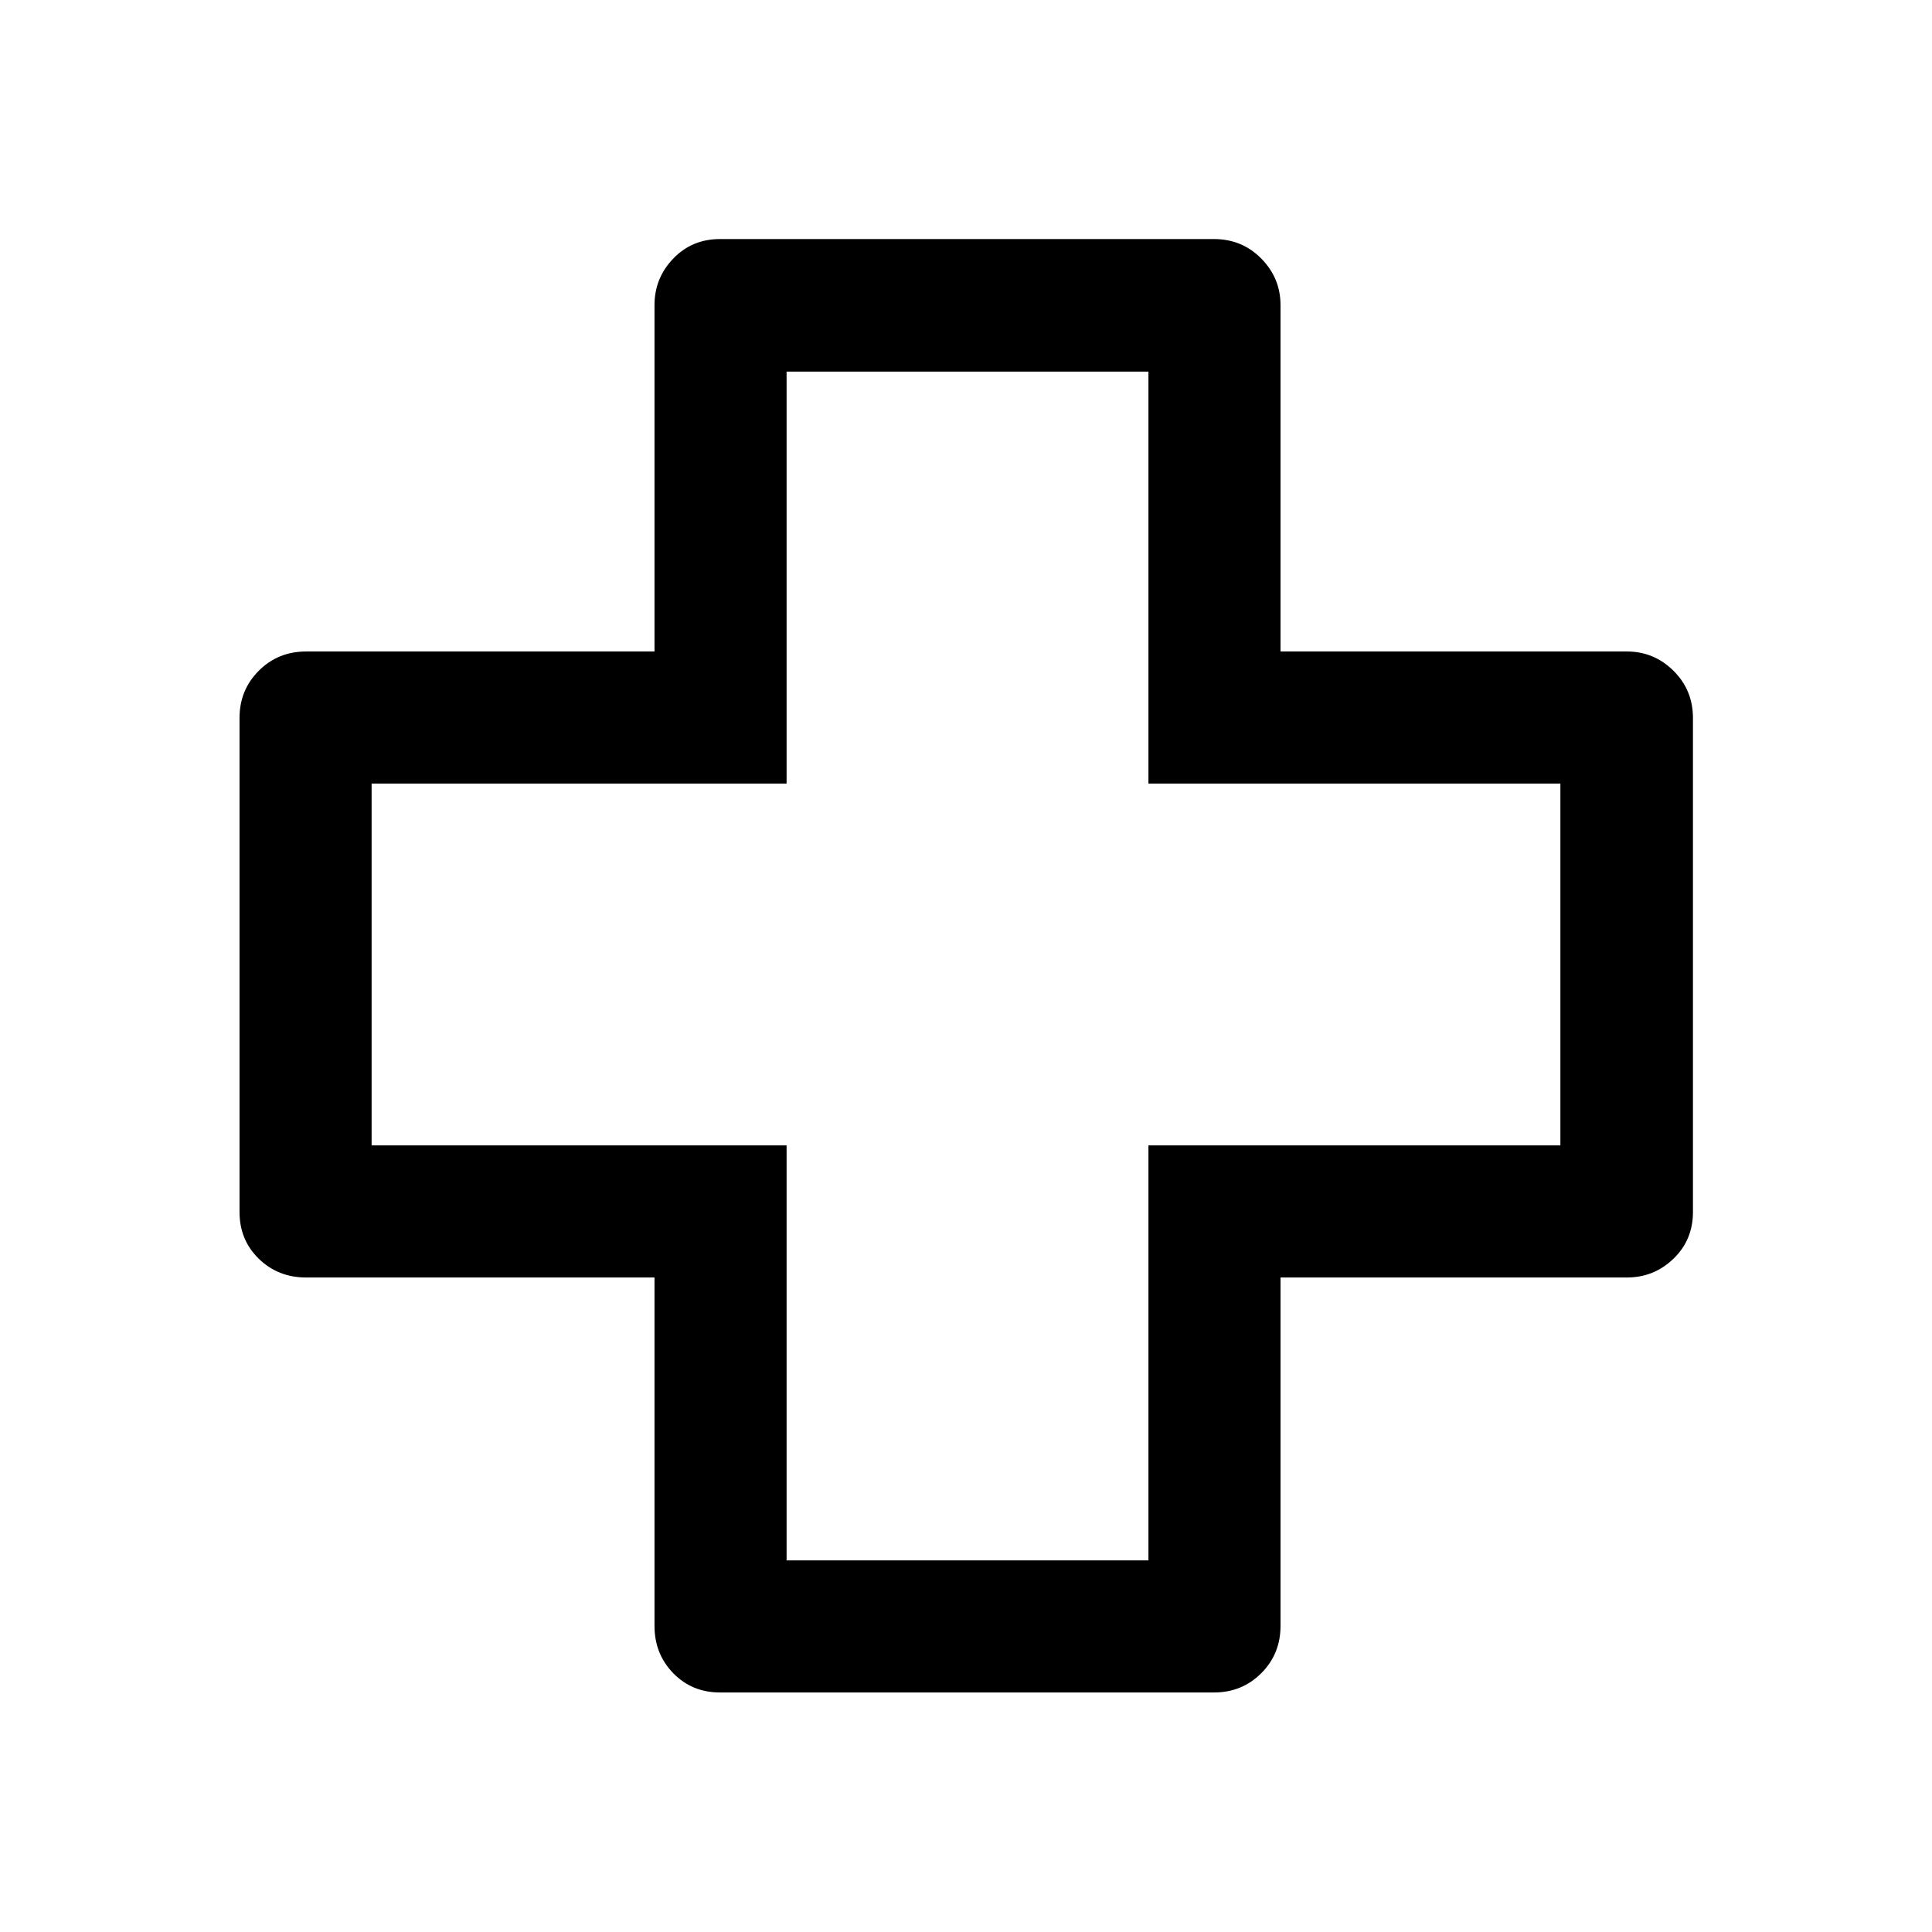<svg xmlns="http://www.w3.org/2000/svg" height="48" viewBox="0 -960 960 960" width="48"><path d="M357.78-119.02q-13.92 0-23.24-9.57-9.32-9.57-9.32-23.5v-173.13H152.09q-13.93 0-23.5-9.32t-9.57-23.24v-245.44q0-13.92 9.57-23.49 9.57-9.57 23.5-9.57h173.13v-172.13q0-13.43 9.32-23.12 9.32-9.69 23.24-9.69h245.44q13.92 0 23.49 9.69 9.57 9.69 9.57 23.12v172.13h172.13q13.43 0 23.12 9.57 9.69 9.57 9.69 23.49v245.44q0 13.92-9.69 23.24-9.69 9.32-23.12 9.32H636.28v173.13q0 13.93-9.57 23.5t-23.49 9.57H357.78Zm33.07-65.63h179.8v-206.2h204.7v-179.8h-204.7v-204.7h-179.8v204.7h-206.2v179.8h206.2v206.2ZM480-480Z"/></svg>